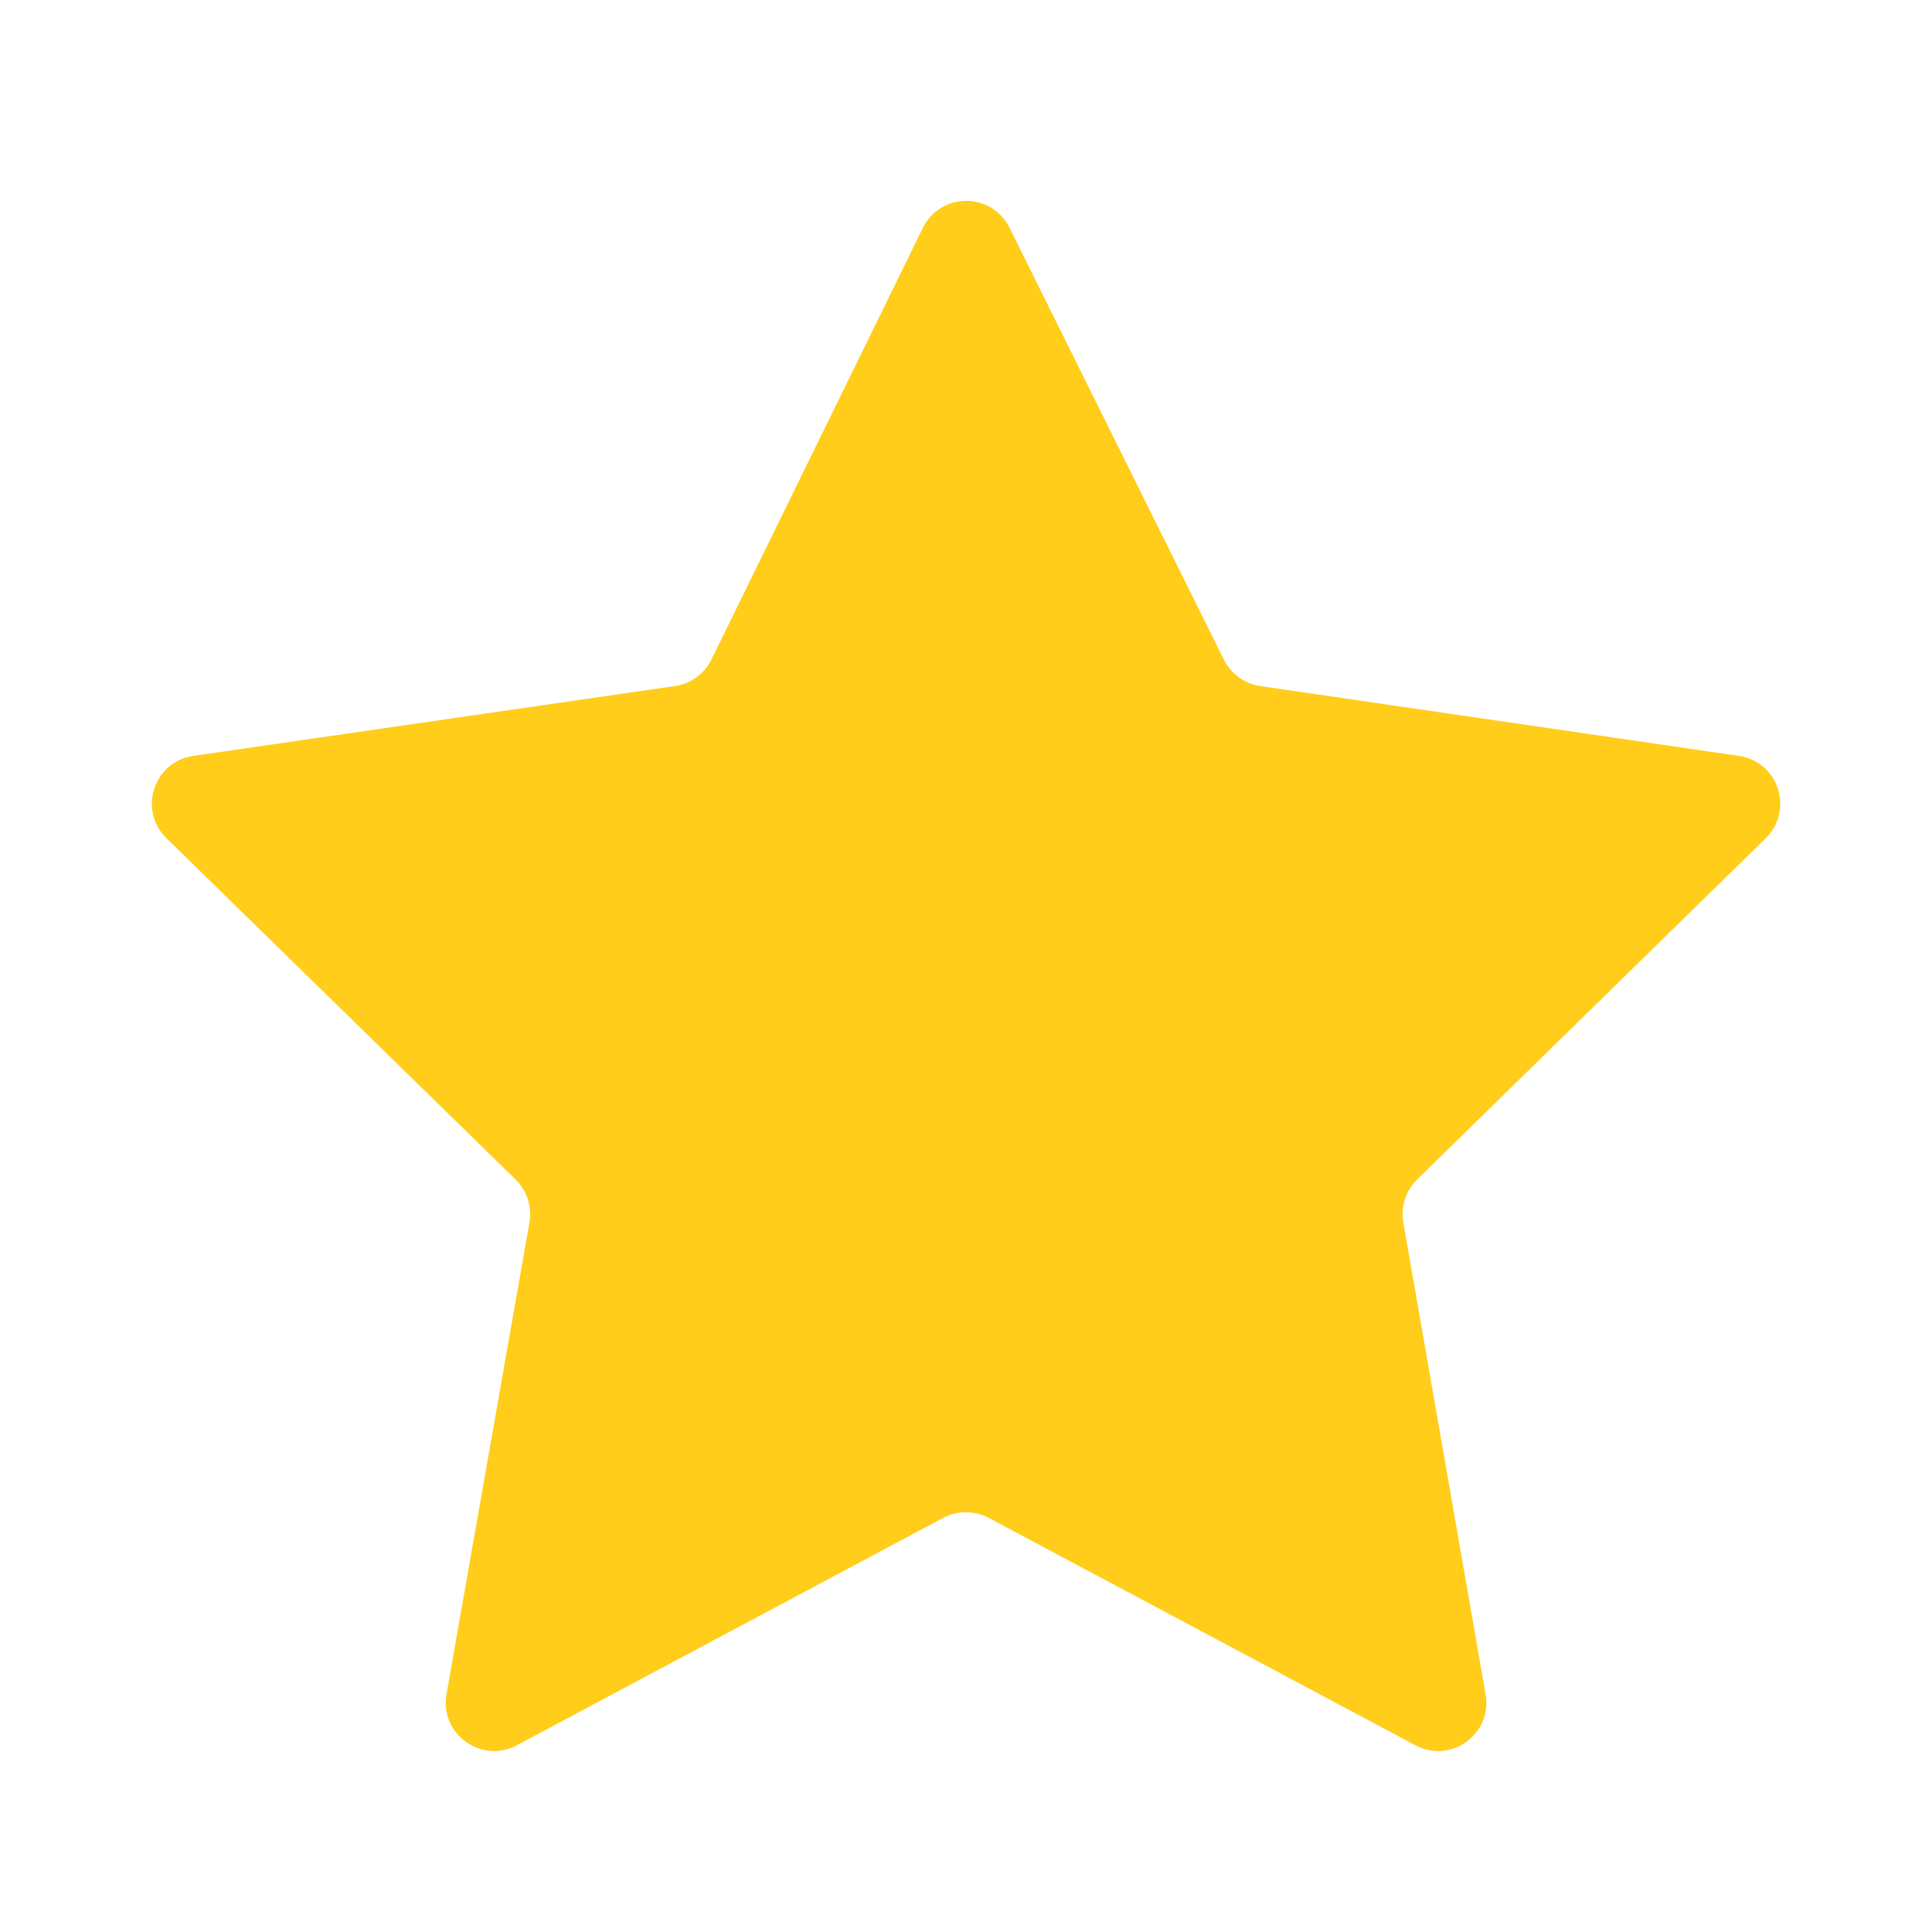 <svg width="20" height="20" viewBox="0 0 20 20" fill="none" xmlns="http://www.w3.org/2000/svg">
<path d="M10.45 2.357C10.266 1.986 9.736 1.987 9.553 2.36L7.365 6.827C7.292 6.975 7.151 7.078 6.987 7.102L2.001 7.825C1.591 7.884 1.427 8.388 1.723 8.677L5.338 12.211C5.456 12.326 5.509 12.493 5.481 12.655L4.622 17.539C4.55 17.949 4.982 18.263 5.35 18.067L9.764 15.713C9.911 15.635 10.088 15.635 10.235 15.713L14.652 18.067C15.019 18.263 15.451 17.951 15.379 17.54L14.527 12.655C14.498 12.492 14.552 12.327 14.669 12.211L18.279 8.677C18.574 8.387 18.41 7.884 18.001 7.825L13.045 7.102C12.883 7.078 12.743 6.976 12.67 6.829L10.45 2.357Z" fill="#FFCD1A"/>
</svg>
